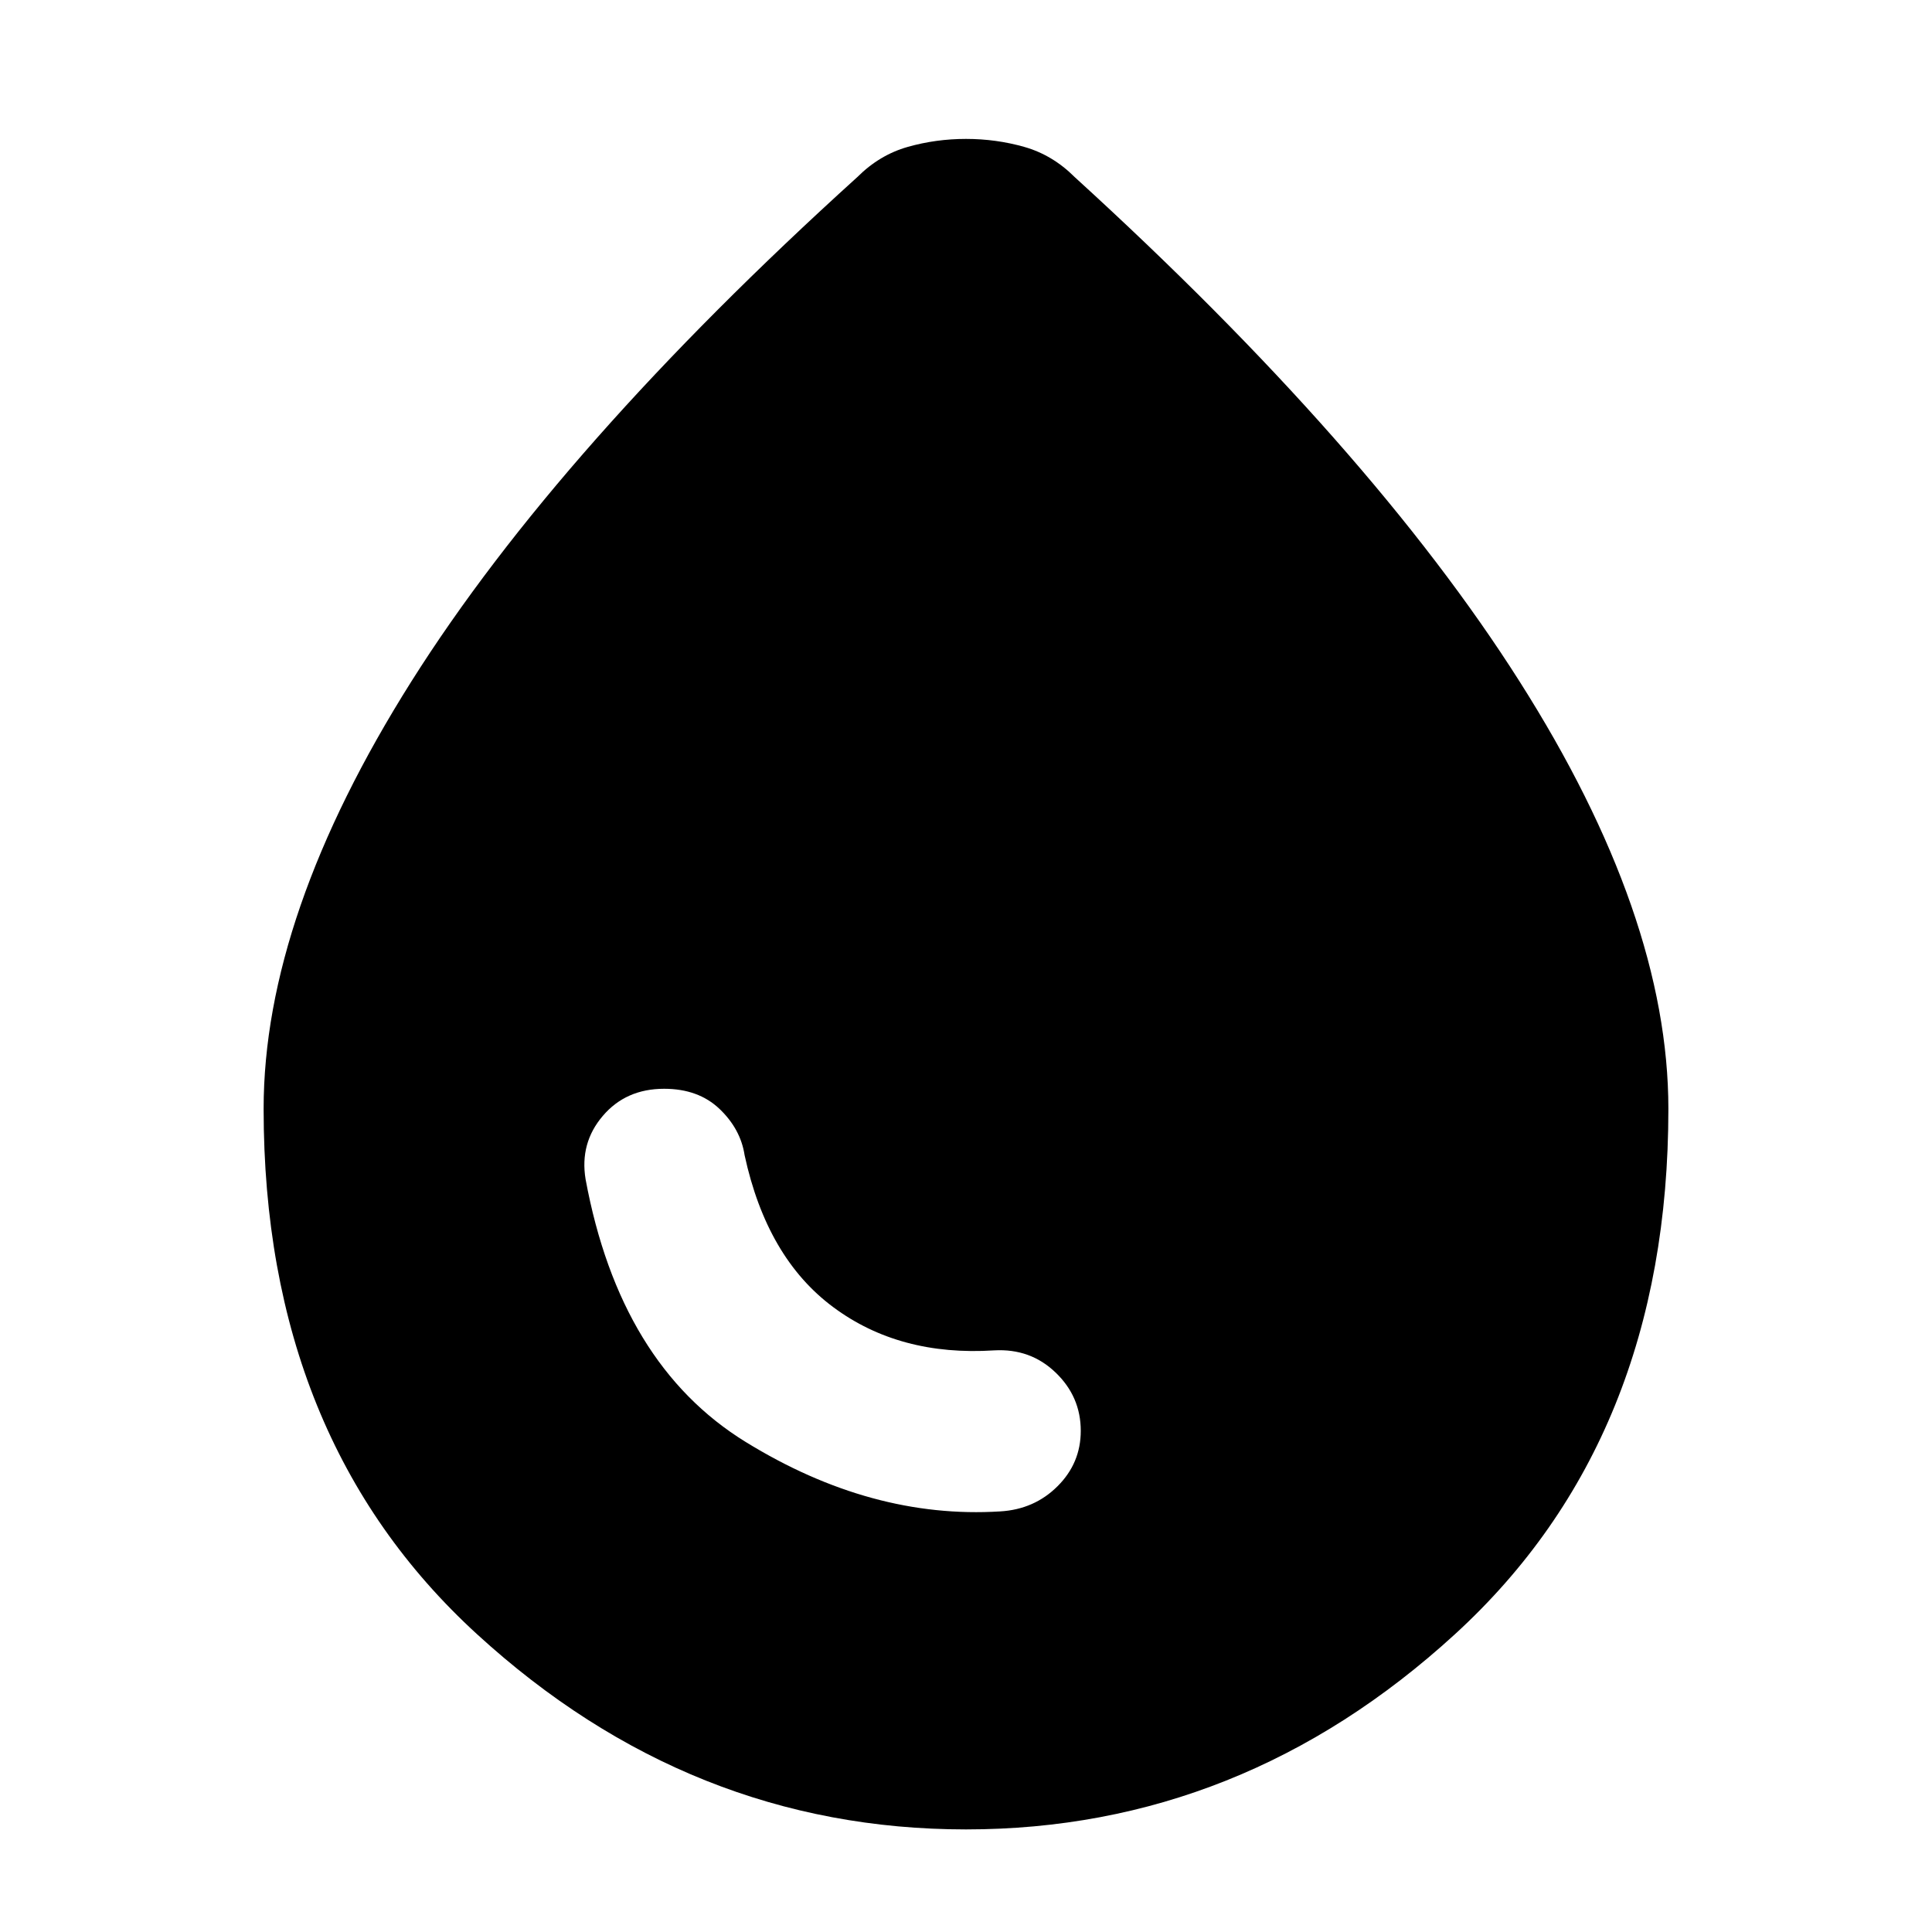 <svg xmlns="http://www.w3.org/2000/svg" height="20" width="20"><path d="M10 18.938Q7.146 18.938 4.938 16.917Q2.729 14.896 2.729 11.479Q2.729 9.479 4.26 7.052Q5.792 4.625 8.875 1.833Q9.104 1.604 9.396 1.521Q9.688 1.438 10 1.438Q10.312 1.438 10.604 1.521Q10.896 1.604 11.125 1.833Q14.188 4.625 15.729 7.052Q17.271 9.479 17.271 11.479Q17.271 14.896 15.062 16.917Q12.854 18.938 10 18.938ZM10.354 15.646Q10.708 15.625 10.948 15.385Q11.188 15.146 11.188 14.812Q11.188 14.458 10.927 14.208Q10.667 13.958 10.292 13.979Q9.312 14.042 8.625 13.531Q7.938 13.021 7.708 11.958Q7.667 11.688 7.448 11.479Q7.229 11.271 6.875 11.271Q6.479 11.271 6.24 11.552Q6 11.833 6.062 12.208Q6.417 14.125 7.719 14.927Q9.021 15.729 10.354 15.646Z"/></svg>